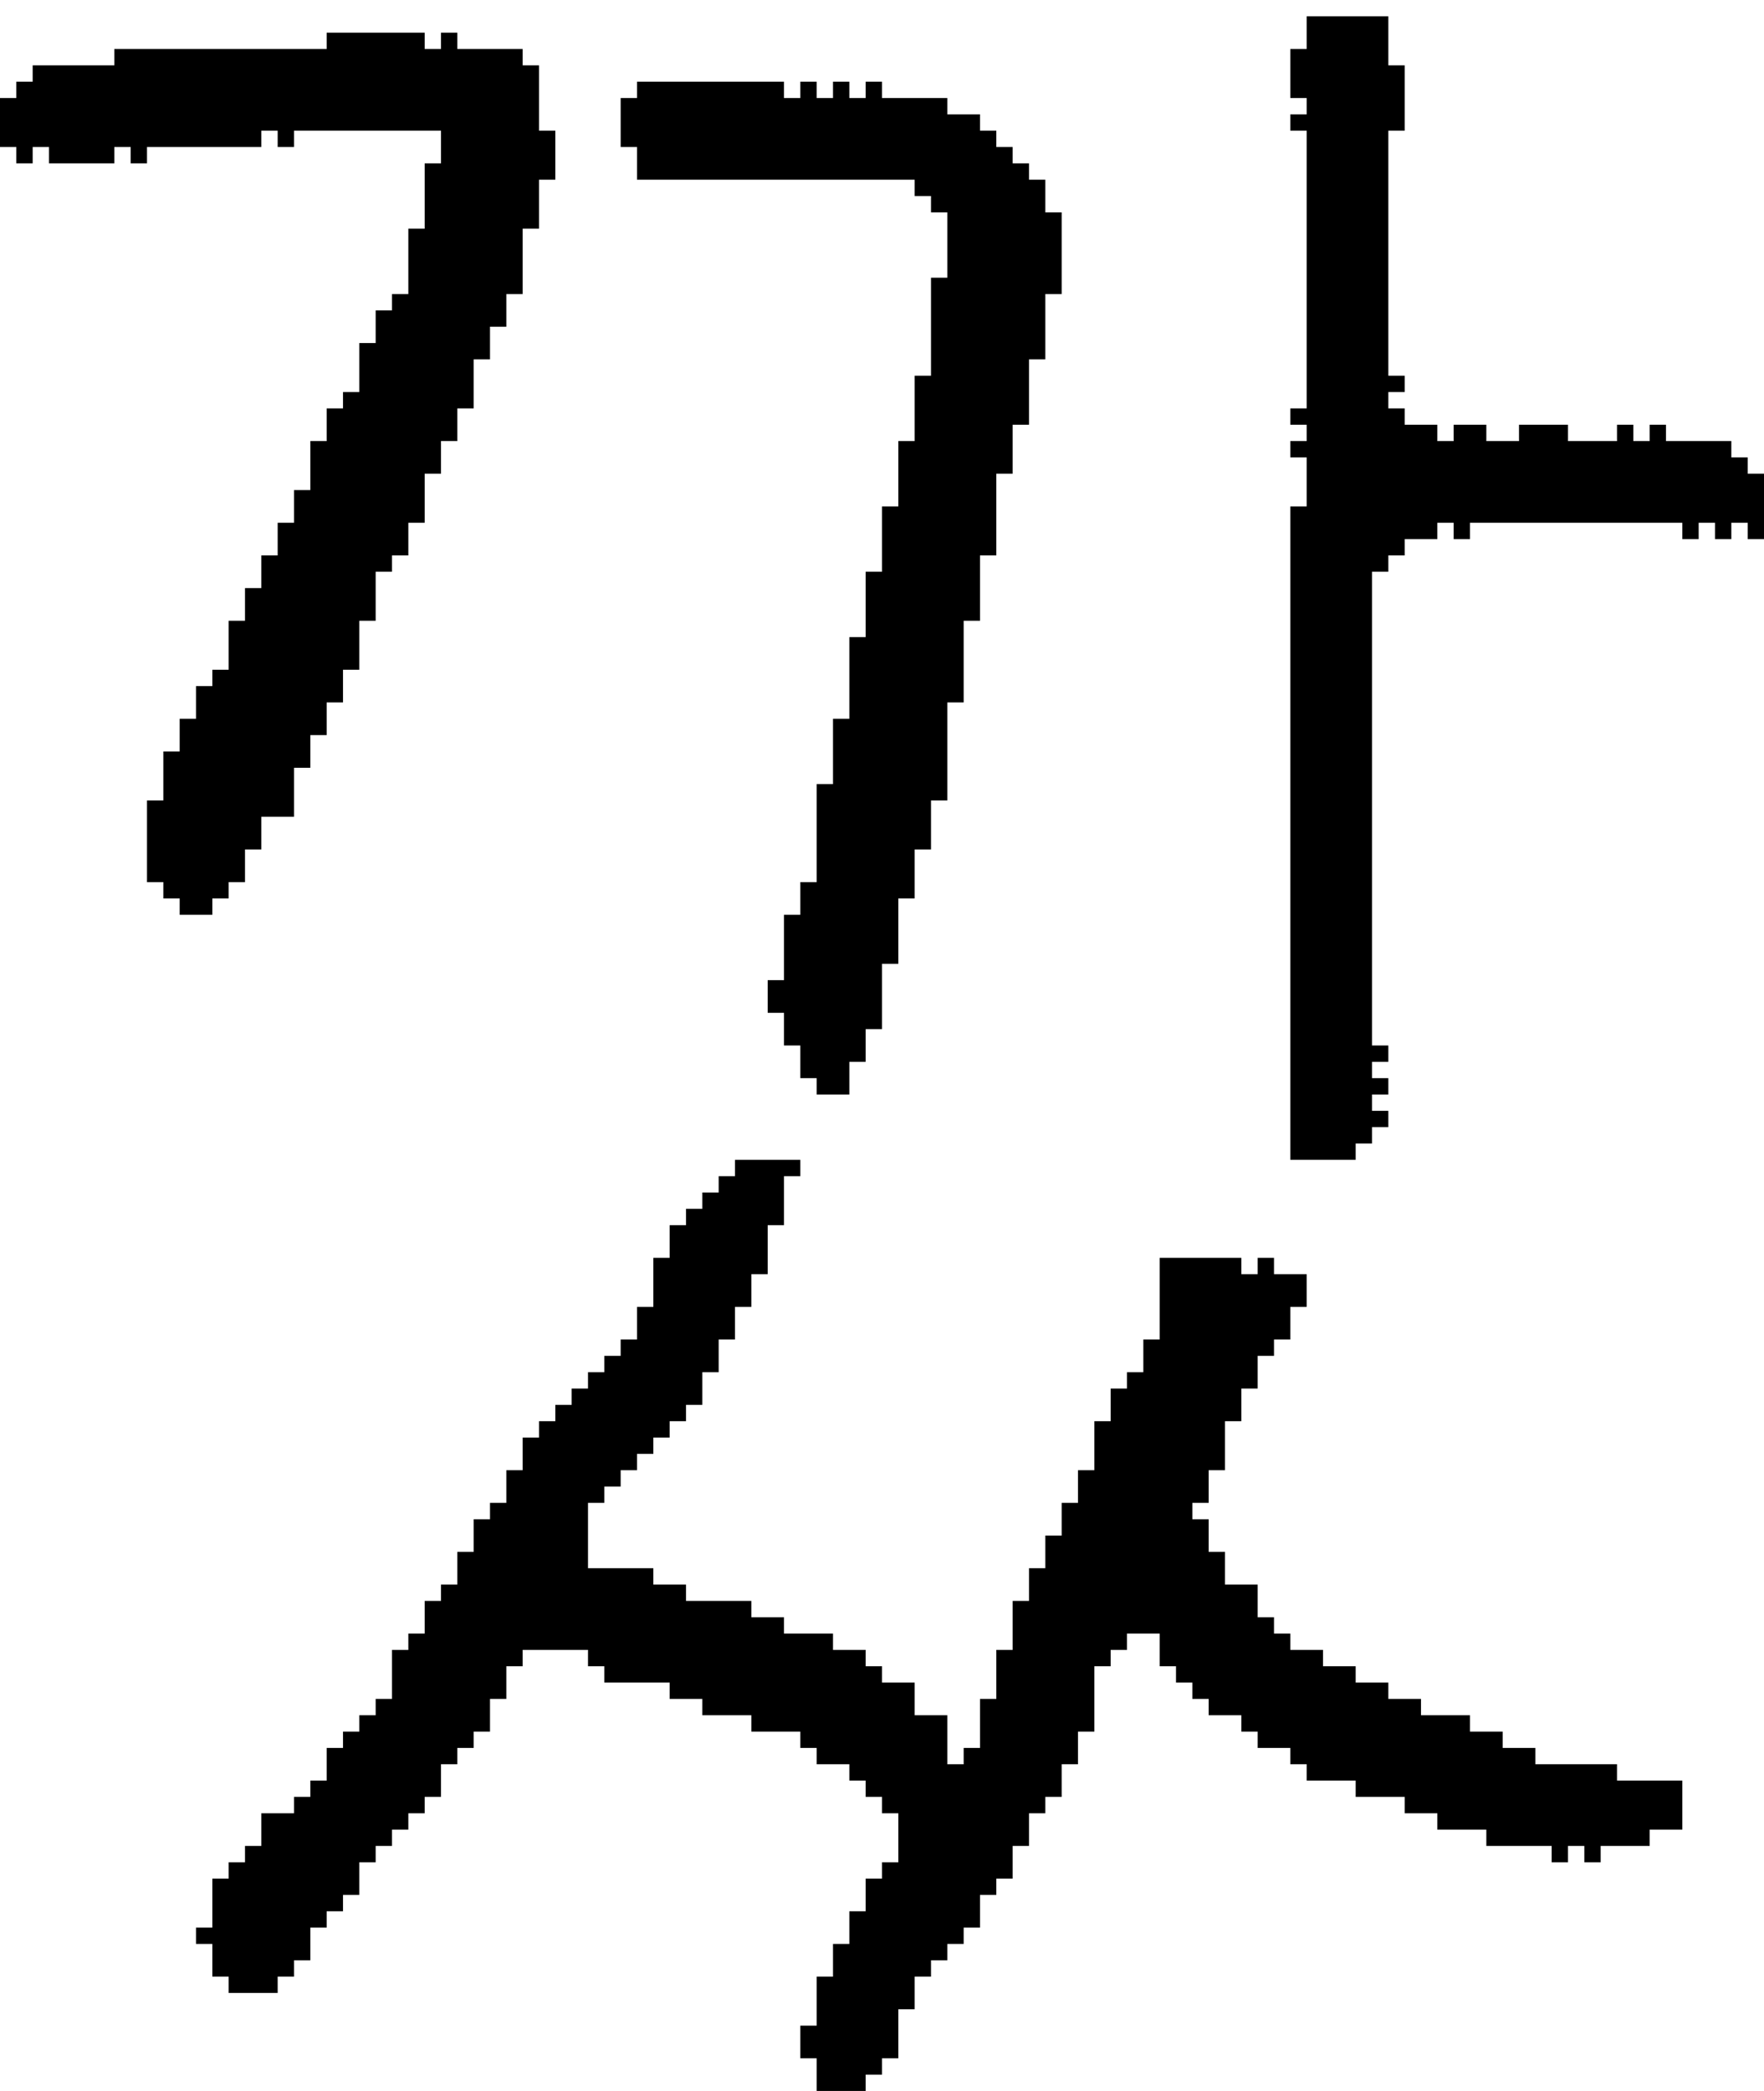 <?xml version="1.0" encoding="UTF-8" standalone="no"?>
<!DOCTYPE svg PUBLIC "-//W3C//DTD SVG 1.1//EN" 
  "http://www.w3.org/Graphics/SVG/1.1/DTD/svg11.dtd">
<svg width="108" height="128"
     xmlns="http://www.w3.org/2000/svg" version="1.1">
 <path d="  M 31,20  L 31,18  L 32,18  L 32,14  L 33,14  L 33,11  L 34,11  L 34,8  L 33,8  L 33,4  L 32,4  L 32,3  L 28,3  L 28,2  L 27,2  L 27,3  L 26,3  L 26,2  L 20,2  L 20,3  L 7,3  L 7,4  L 2,4  L 2,5  L 1,5  L 1,6  L 0,6  L 0,9  L 1,9  L 1,10  L 2,10  L 2,9  L 3,9  L 3,10  L 7,10  L 7,9  L 8,9  L 8,10  L 9,10  L 9,9  L 16,9  L 16,8  L 17,8  L 17,9  L 18,9  L 18,8  L 27,8  L 27,10  L 26,10  L 26,14  L 25,14  L 25,18  L 24,18  L 24,19  L 23,19  L 23,21  L 22,21  L 22,24  L 21,24  L 21,25  L 20,25  L 20,27  L 19,27  L 19,30  L 18,30  L 18,32  L 17,32  L 17,34  L 16,34  L 16,36  L 15,36  L 15,38  L 14,38  L 14,41  L 13,41  L 13,42  L 12,42  L 12,44  L 11,44  L 11,46  L 10,46  L 10,49  L 9,49  L 9,54  L 10,54  L 10,55  L 11,55  L 11,56  L 13,56  L 13,55  L 14,55  L 14,54  L 15,54  L 15,52  L 16,52  L 16,50  L 18,50  L 18,47  L 19,47  L 19,45  L 20,45  L 20,43  L 21,43  L 21,41  L 22,41  L 22,38  L 23,38  L 23,35  L 24,35  L 24,34  L 25,34  L 25,32  L 26,32  L 26,29  L 27,29  L 27,27  L 28,27  L 28,25  L 29,25  L 29,22  L 30,22  L 30,20  Z  " style="fill:rgb(0, 0, 0); fill-opacity:1.000; stroke:none;" />
 <path d="  M 23,104  L 23,105  L 22,105  L 22,106  L 21,106  L 21,107  L 20,107  L 20,109  L 19,109  L 19,110  L 18,110  L 18,111  L 16,111  L 16,113  L 15,113  L 15,114  L 14,114  L 14,115  L 13,115  L 13,118  L 12,118  L 12,119  L 13,119  L 13,121  L 14,121  L 14,122  L 17,122  L 17,121  L 18,121  L 18,120  L 19,120  L 19,118  L 20,118  L 20,117  L 21,117  L 21,116  L 22,116  L 22,114  L 23,114  L 23,113  L 24,113  L 24,112  L 25,112  L 25,111  L 26,111  L 26,110  L 27,110  L 27,108  L 28,108  L 28,107  L 29,107  L 29,106  L 30,106  L 30,104  L 31,104  L 31,102  L 32,102  L 32,101  L 36,101  L 36,102  L 37,102  L 37,103  L 41,103  L 41,104  L 43,104  L 43,105  L 46,105  L 46,106  L 49,106  L 49,107  L 50,107  L 50,108  L 52,108  L 52,109  L 53,109  L 53,110  L 54,110  L 54,111  L 55,111  L 55,114  L 54,114  L 54,115  L 53,115  L 53,117  L 52,117  L 52,119  L 51,119  L 51,121  L 50,121  L 50,124  L 49,124  L 49,126  L 50,126  L 50,128  L 53,128  L 53,127  L 54,127  L 54,126  L 55,126  L 55,123  L 56,123  L 56,121  L 57,121  L 57,120  L 58,120  L 58,119  L 59,119  L 59,118  L 60,118  L 60,116  L 61,116  L 61,115  L 62,115  L 62,113  L 63,113  L 63,111  L 64,111  L 64,110  L 65,110  L 65,108  L 66,108  L 66,106  L 67,106  L 67,102  L 68,102  L 68,101  L 69,101  L 69,100  L 71,100  L 71,102  L 72,102  L 72,103  L 73,103  L 73,104  L 74,104  L 74,105  L 76,105  L 76,106  L 77,106  L 77,107  L 79,107  L 79,108  L 80,108  L 80,109  L 83,109  L 83,110  L 86,110  L 86,111  L 88,111  L 88,112  L 91,112  L 91,113  L 95,113  L 95,114  L 96,114  L 96,113  L 97,113  L 97,114  L 98,114  L 98,113  L 101,113  L 101,112  L 103,112  L 103,109  L 99,109  L 99,108  L 94,108  L 94,107  L 92,107  L 92,106  L 90,106  L 90,105  L 87,105  L 87,104  L 85,104  L 85,103  L 83,103  L 83,102  L 81,102  L 81,101  L 79,101  L 79,100  L 78,100  L 78,99  L 77,99  L 77,97  L 75,97  L 75,95  L 74,95  L 74,93  L 73,93  L 73,92  L 74,92  L 74,90  L 75,90  L 75,87  L 76,87  L 76,85  L 77,85  L 77,83  L 78,83  L 78,82  L 79,82  L 79,80  L 80,80  L 80,78  L 78,78  L 78,77  L 77,77  L 77,78  L 76,78  L 76,77  L 71,77  L 71,82  L 70,82  L 70,84  L 69,84  L 69,85  L 68,85  L 68,87  L 67,87  L 67,90  L 66,90  L 66,92  L 65,92  L 65,94  L 64,94  L 64,96  L 63,96  L 63,98  L 62,98  L 62,101  L 61,101  L 61,104  L 60,104  L 60,107  L 59,107  L 59,108  L 58,108  L 58,105  L 56,105  L 56,103  L 54,103  L 54,102  L 53,102  L 53,101  L 51,101  L 51,100  L 48,100  L 48,99  L 46,99  L 46,98  L 42,98  L 42,97  L 40,97  L 40,96  L 36,96  L 36,92  L 37,92  L 37,91  L 38,91  L 38,90  L 39,90  L 39,89  L 40,89  L 40,88  L 41,88  L 41,87  L 42,87  L 42,86  L 43,86  L 43,84  L 44,84  L 44,82  L 45,82  L 45,80  L 46,80  L 46,78  L 47,78  L 47,75  L 48,75  L 48,72  L 49,72  L 49,71  L 45,71  L 45,72  L 44,72  L 44,73  L 43,73  L 43,74  L 42,74  L 42,75  L 41,75  L 41,77  L 40,77  L 40,80  L 39,80  L 39,82  L 38,82  L 38,83  L 37,83  L 37,84  L 36,84  L 36,85  L 35,85  L 35,86  L 34,86  L 34,87  L 33,87  L 33,88  L 32,88  L 32,90  L 31,90  L 31,92  L 30,92  L 30,93  L 29,93  L 29,95  L 28,95  L 28,97  L 27,97  L 27,98  L 26,98  L 26,100  L 25,100  L 25,101  L 24,101  L 24,104  Z  " style="fill:rgb(0, 0, 0); fill-opacity:1.000; stroke:none;" />
 <path d="  M 51,44  L 51,48  L 50,48  L 50,54  L 49,54  L 49,56  L 48,56  L 48,60  L 47,60  L 47,62  L 48,62  L 48,64  L 49,64  L 49,66  L 50,66  L 50,67  L 52,67  L 52,65  L 53,65  L 53,63  L 54,63  L 54,59  L 55,59  L 55,55  L 56,55  L 56,52  L 57,52  L 57,49  L 58,49  L 58,43  L 59,43  L 59,38  L 60,38  L 60,34  L 61,34  L 61,29  L 62,29  L 62,26  L 63,26  L 63,22  L 64,22  L 64,18  L 65,18  L 65,13  L 64,13  L 64,11  L 63,11  L 63,10  L 62,10  L 62,9  L 61,9  L 61,8  L 60,8  L 60,7  L 58,7  L 58,6  L 54,6  L 54,5  L 53,5  L 53,6  L 52,6  L 52,5  L 51,5  L 51,6  L 50,6  L 50,5  L 49,5  L 49,6  L 48,6  L 48,5  L 39,5  L 39,6  L 38,6  L 38,9  L 39,9  L 39,11  L 56,11  L 56,12  L 57,12  L 57,13  L 58,13  L 58,17  L 57,17  L 57,23  L 56,23  L 56,27  L 55,27  L 55,31  L 54,31  L 54,35  L 53,35  L 53,39  L 52,39  L 52,44  Z  " style="fill:rgb(0, 0, 0); fill-opacity:1.000; stroke:none;" />
 <path d="  M 79,71  L 83,71  L 83,70  L 84,70  L 84,69  L 85,69  L 85,68  L 84,68  L 84,67  L 85,67  L 85,66  L 84,66  L 84,65  L 85,65  L 85,64  L 84,64  L 84,35  L 85,35  L 85,34  L 86,34  L 86,33  L 88,33  L 88,32  L 89,32  L 89,33  L 90,33  L 90,32  L 103,32  L 103,33  L 104,33  L 104,32  L 105,32  L 105,33  L 106,33  L 106,32  L 107,32  L 107,33  L 108,33  L 108,29  L 107,29  L 107,28  L 106,28  L 106,27  L 102,27  L 102,26  L 101,26  L 101,27  L 100,27  L 100,26  L 99,26  L 99,27  L 96,27  L 96,26  L 93,26  L 93,27  L 91,27  L 91,26  L 89,26  L 89,27  L 88,27  L 88,26  L 86,26  L 86,25  L 85,25  L 85,24  L 86,24  L 86,23  L 85,23  L 85,8  L 86,8  L 86,4  L 85,4  L 85,1  L 80,1  L 80,3  L 79,3  L 79,6  L 80,6  L 80,7  L 79,7  L 79,8  L 80,8  L 80,25  L 79,25  L 79,26  L 80,26  L 80,27  L 79,27  L 79,28  L 80,28  L 80,31  L 79,31  Z  " style="fill:rgb(0, 0, 0); fill-opacity:1.000; stroke:none;" />
</svg>
